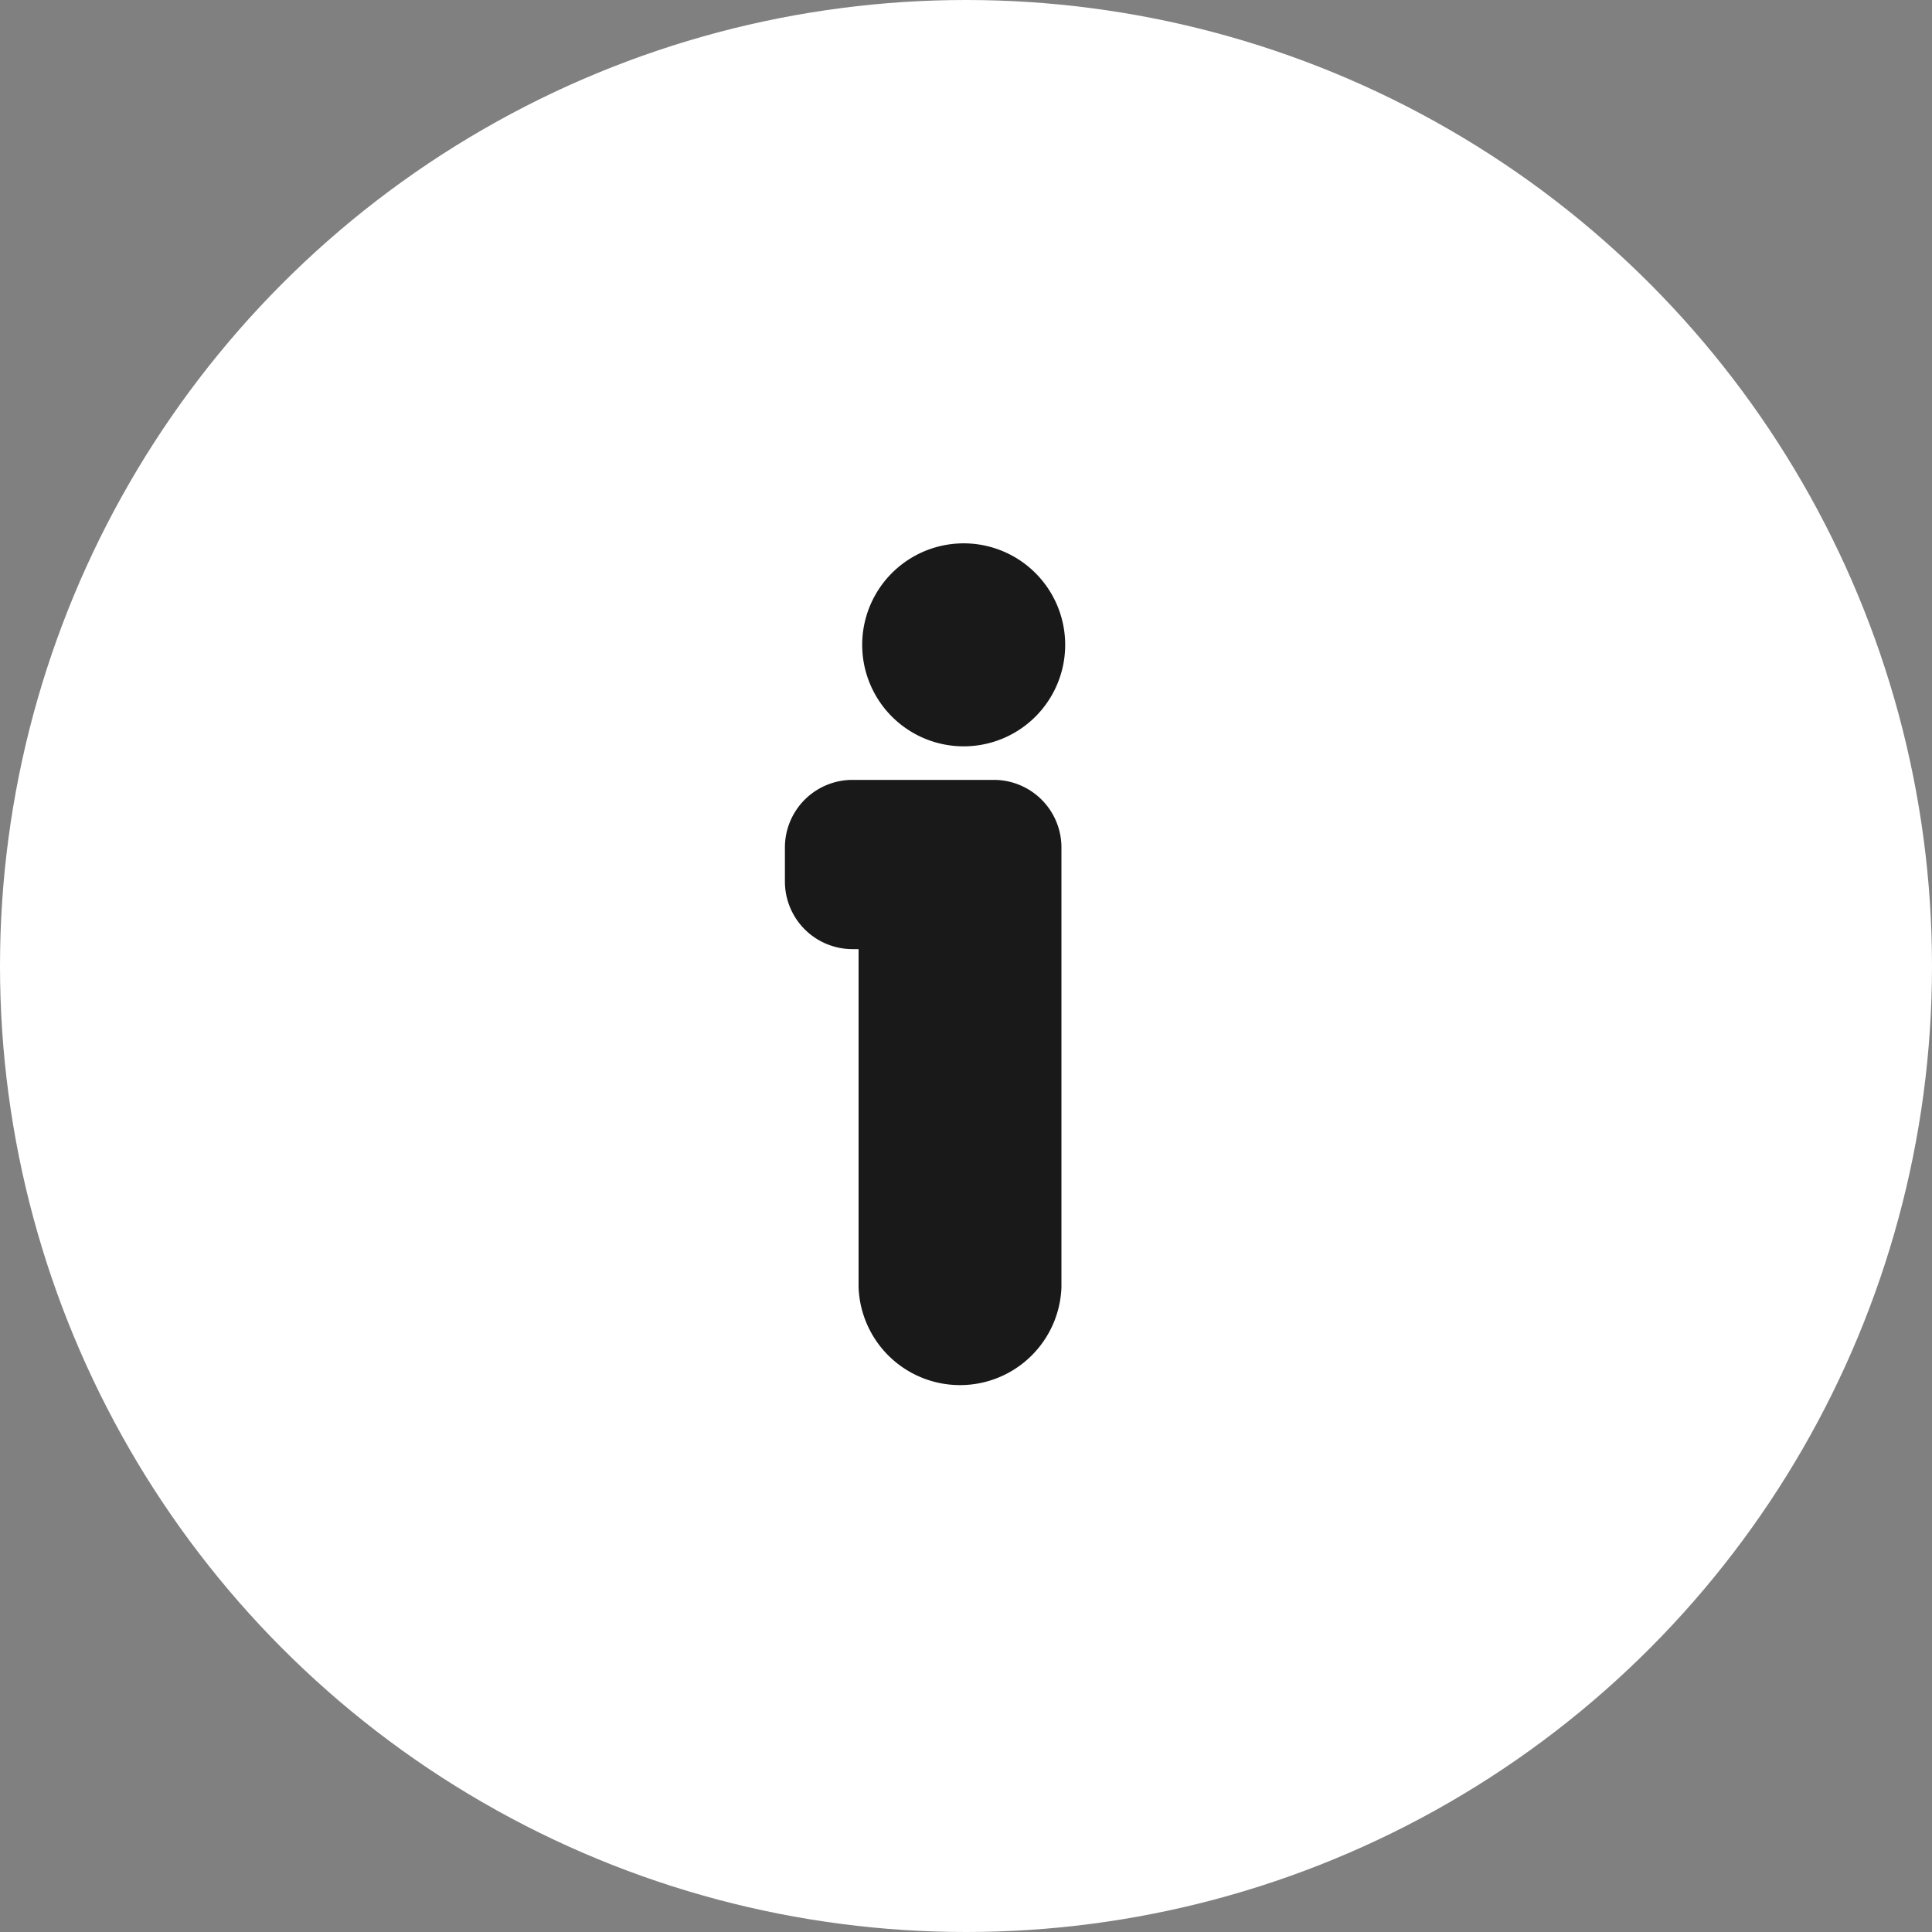 <svg width="15" height="15" viewBox="0 0 15 15" fill="none" xmlns="http://www.w3.org/2000/svg">
    <rect x="0" y="0" width="15" height="15" fill="#808080" stroke="none"/>
    <circle cx="7.5" cy="7.5" r="7.5" fill="#fff"/>
    <path d="M8.241 6.581v3.413a.788.788 0 0 1-1.575 0V7.369h-.047a.525.525 0 0 1-.525-.525V6.58a.525.525 0 0 1 .525-.525h1.097a.525.525 0 0 1 .525.525zm-.787-.787a.788.788 0 1 0 0-1.575.788.788 0 0 0 0 1.575z" fill="#191919"/>
</svg>
